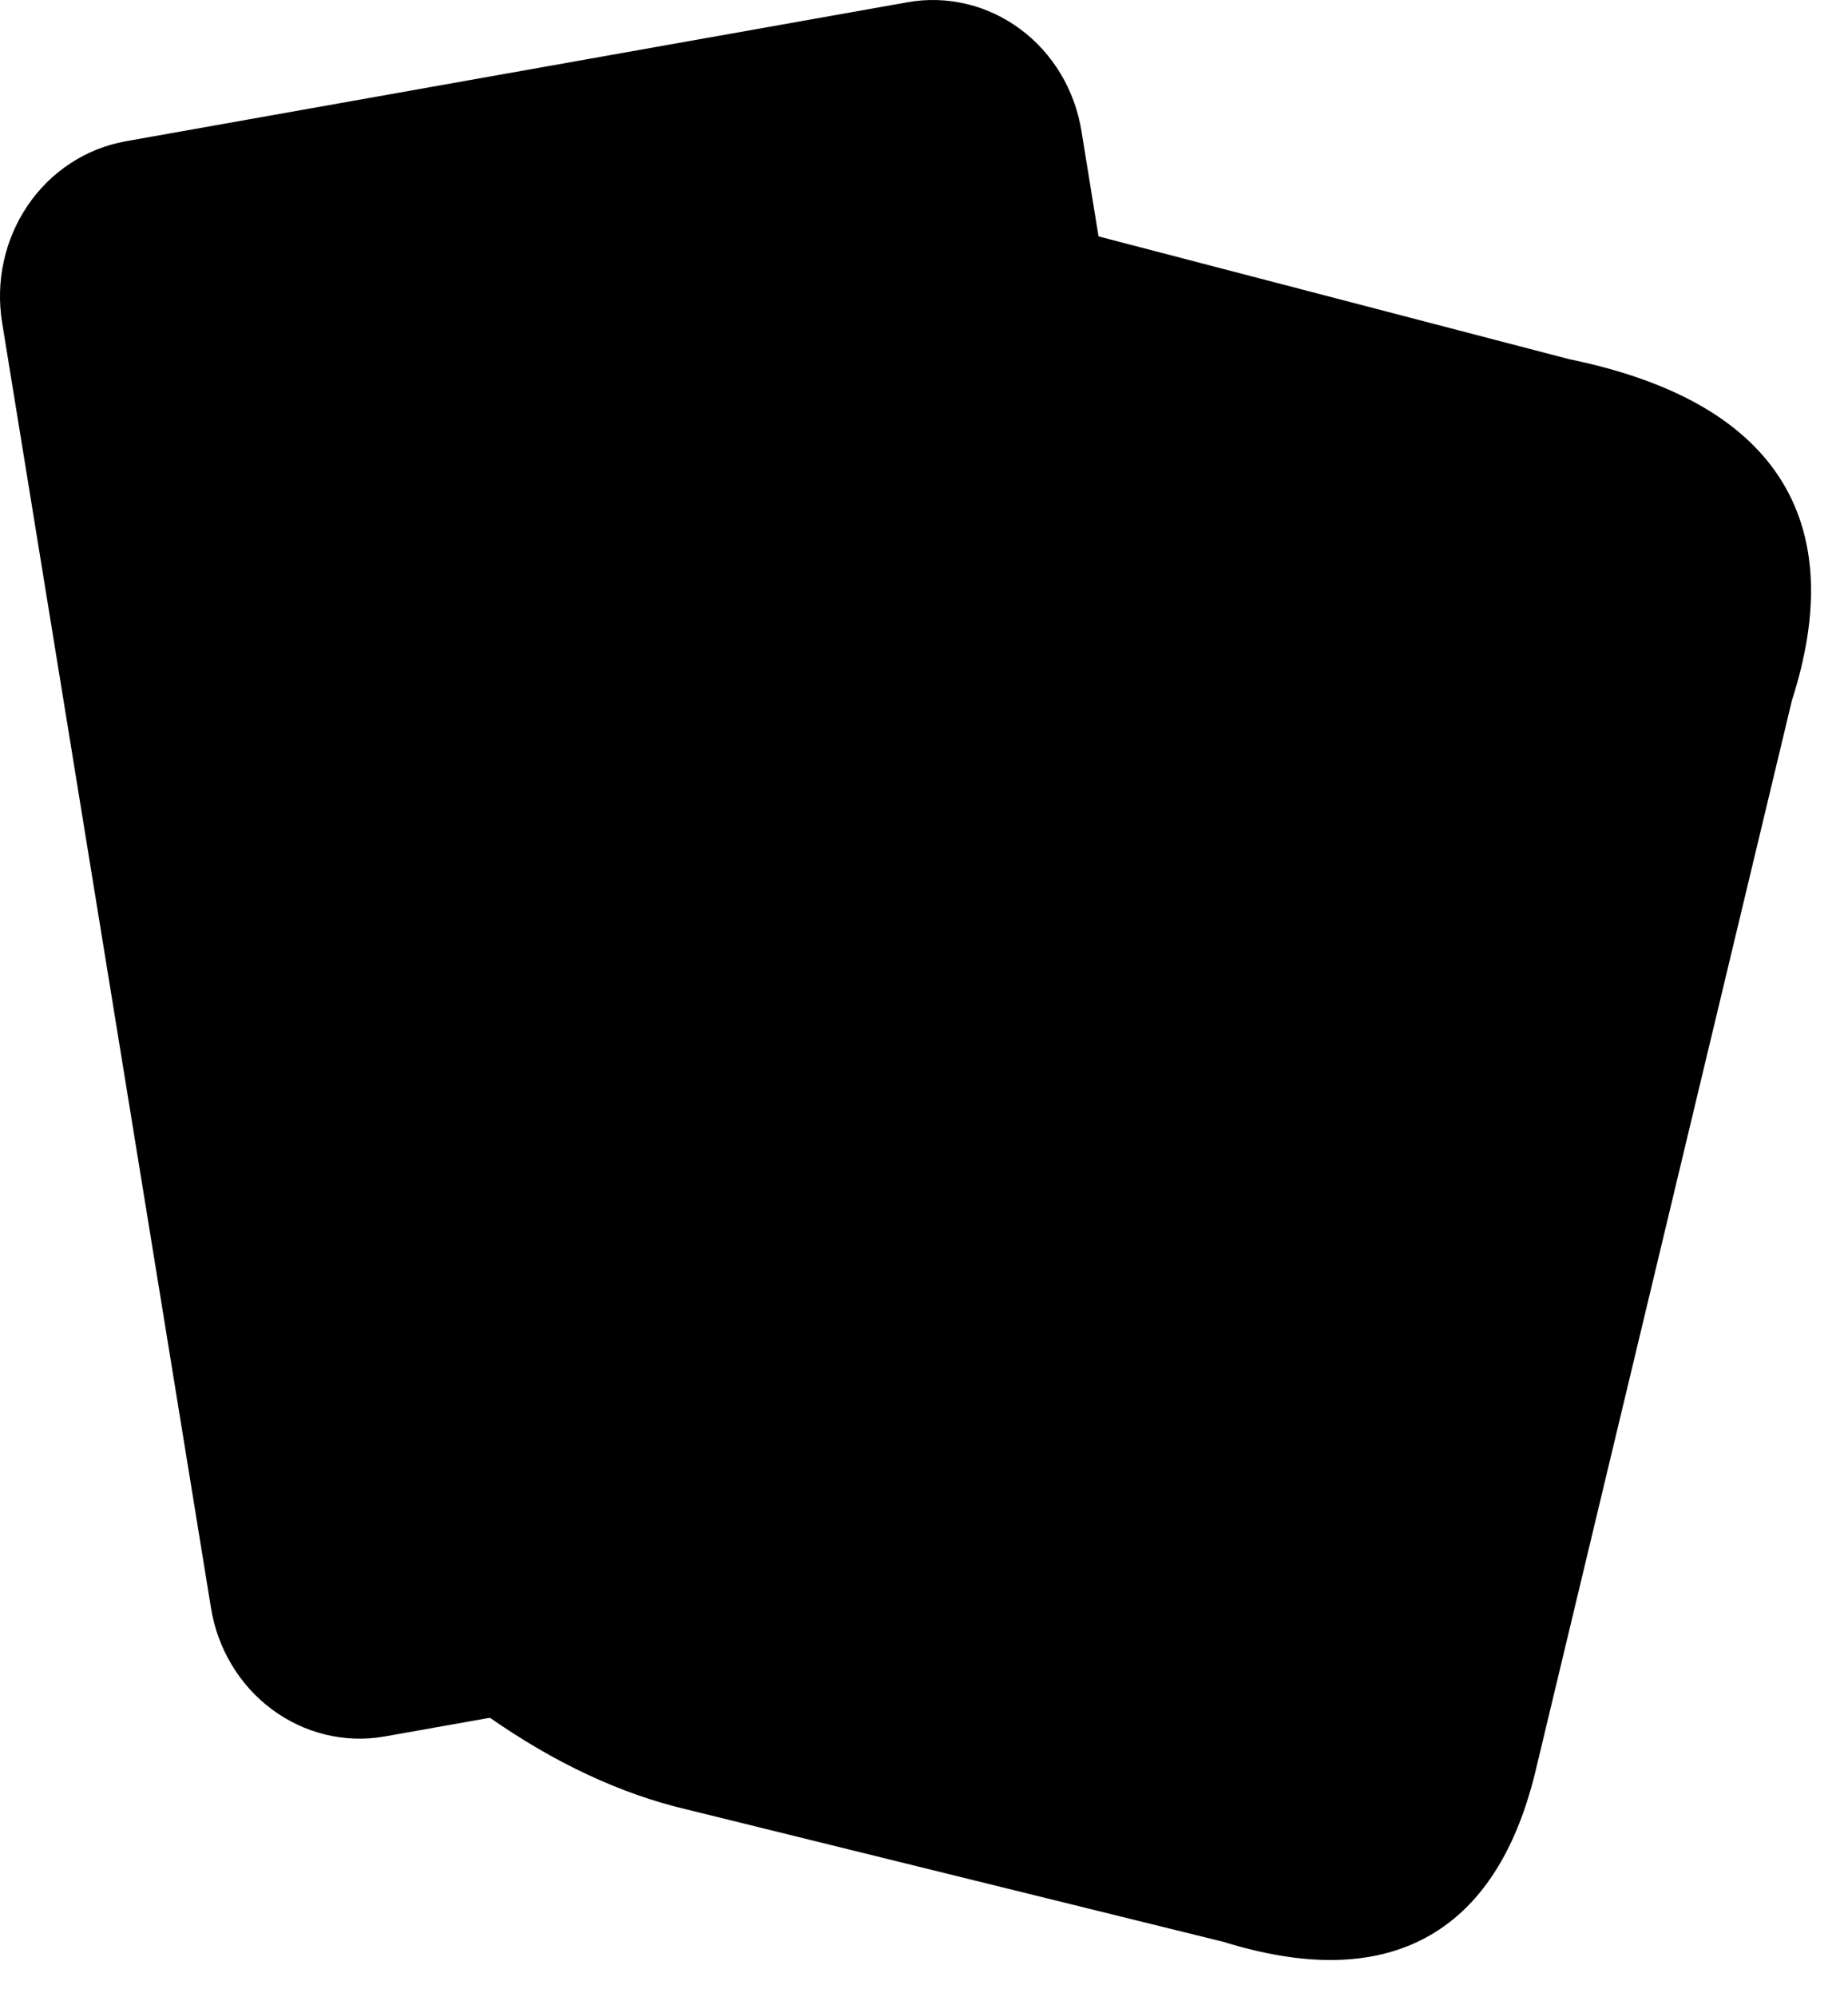 <svg width="25" height="27" viewBox="0 0 25 27" fill="none" xmlns="http://www.w3.org/2000/svg">
<path d="M1.739 2.157L12.319 0.277C12.55 0.235 12.787 0.242 13.017 0.297C13.246 0.351 13.462 0.453 13.654 0.595C13.846 0.737 14.009 0.918 14.134 1.126C14.259 1.334 14.343 1.566 14.383 1.809L17.199 19.191C17.279 19.681 17.17 20.183 16.895 20.589C16.621 20.994 16.204 21.268 15.737 21.352L5.157 23.232C4.691 23.313 4.212 23.197 3.827 22.91C3.441 22.623 3.18 22.188 3.101 21.7L0.275 4.319C0.236 4.076 0.242 3.828 0.295 3.588C0.347 3.348 0.444 3.122 0.58 2.921C0.715 2.72 0.888 2.55 1.087 2.419C1.286 2.288 1.507 2.199 1.739 2.158V2.157Z" fill="black" stroke="black" stroke-width="0.5" stroke-linecap="round" stroke-linejoin="round"/>
<path d="M14.622 3.392L21.168 5.099C23.808 5.64 24.752 7.075 24 9.404L20.523 23.915C20.017 25.967 18.716 26.666 16.62 26.014L9.364 24.225C8.495 24.023 7.624 23.617 6.75 23.005" fill="black"/>
<path d="M14.622 3.392L21.168 5.099C23.808 5.64 24.752 7.075 24 9.404L20.523 23.915C20.017 25.967 18.716 26.666 16.62 26.014L9.364 24.225C8.495 24.023 7.624 23.617 6.75 23.005" stroke="black" stroke-width="0.5" stroke-linecap="round" stroke-linejoin="round"/>
</svg>
